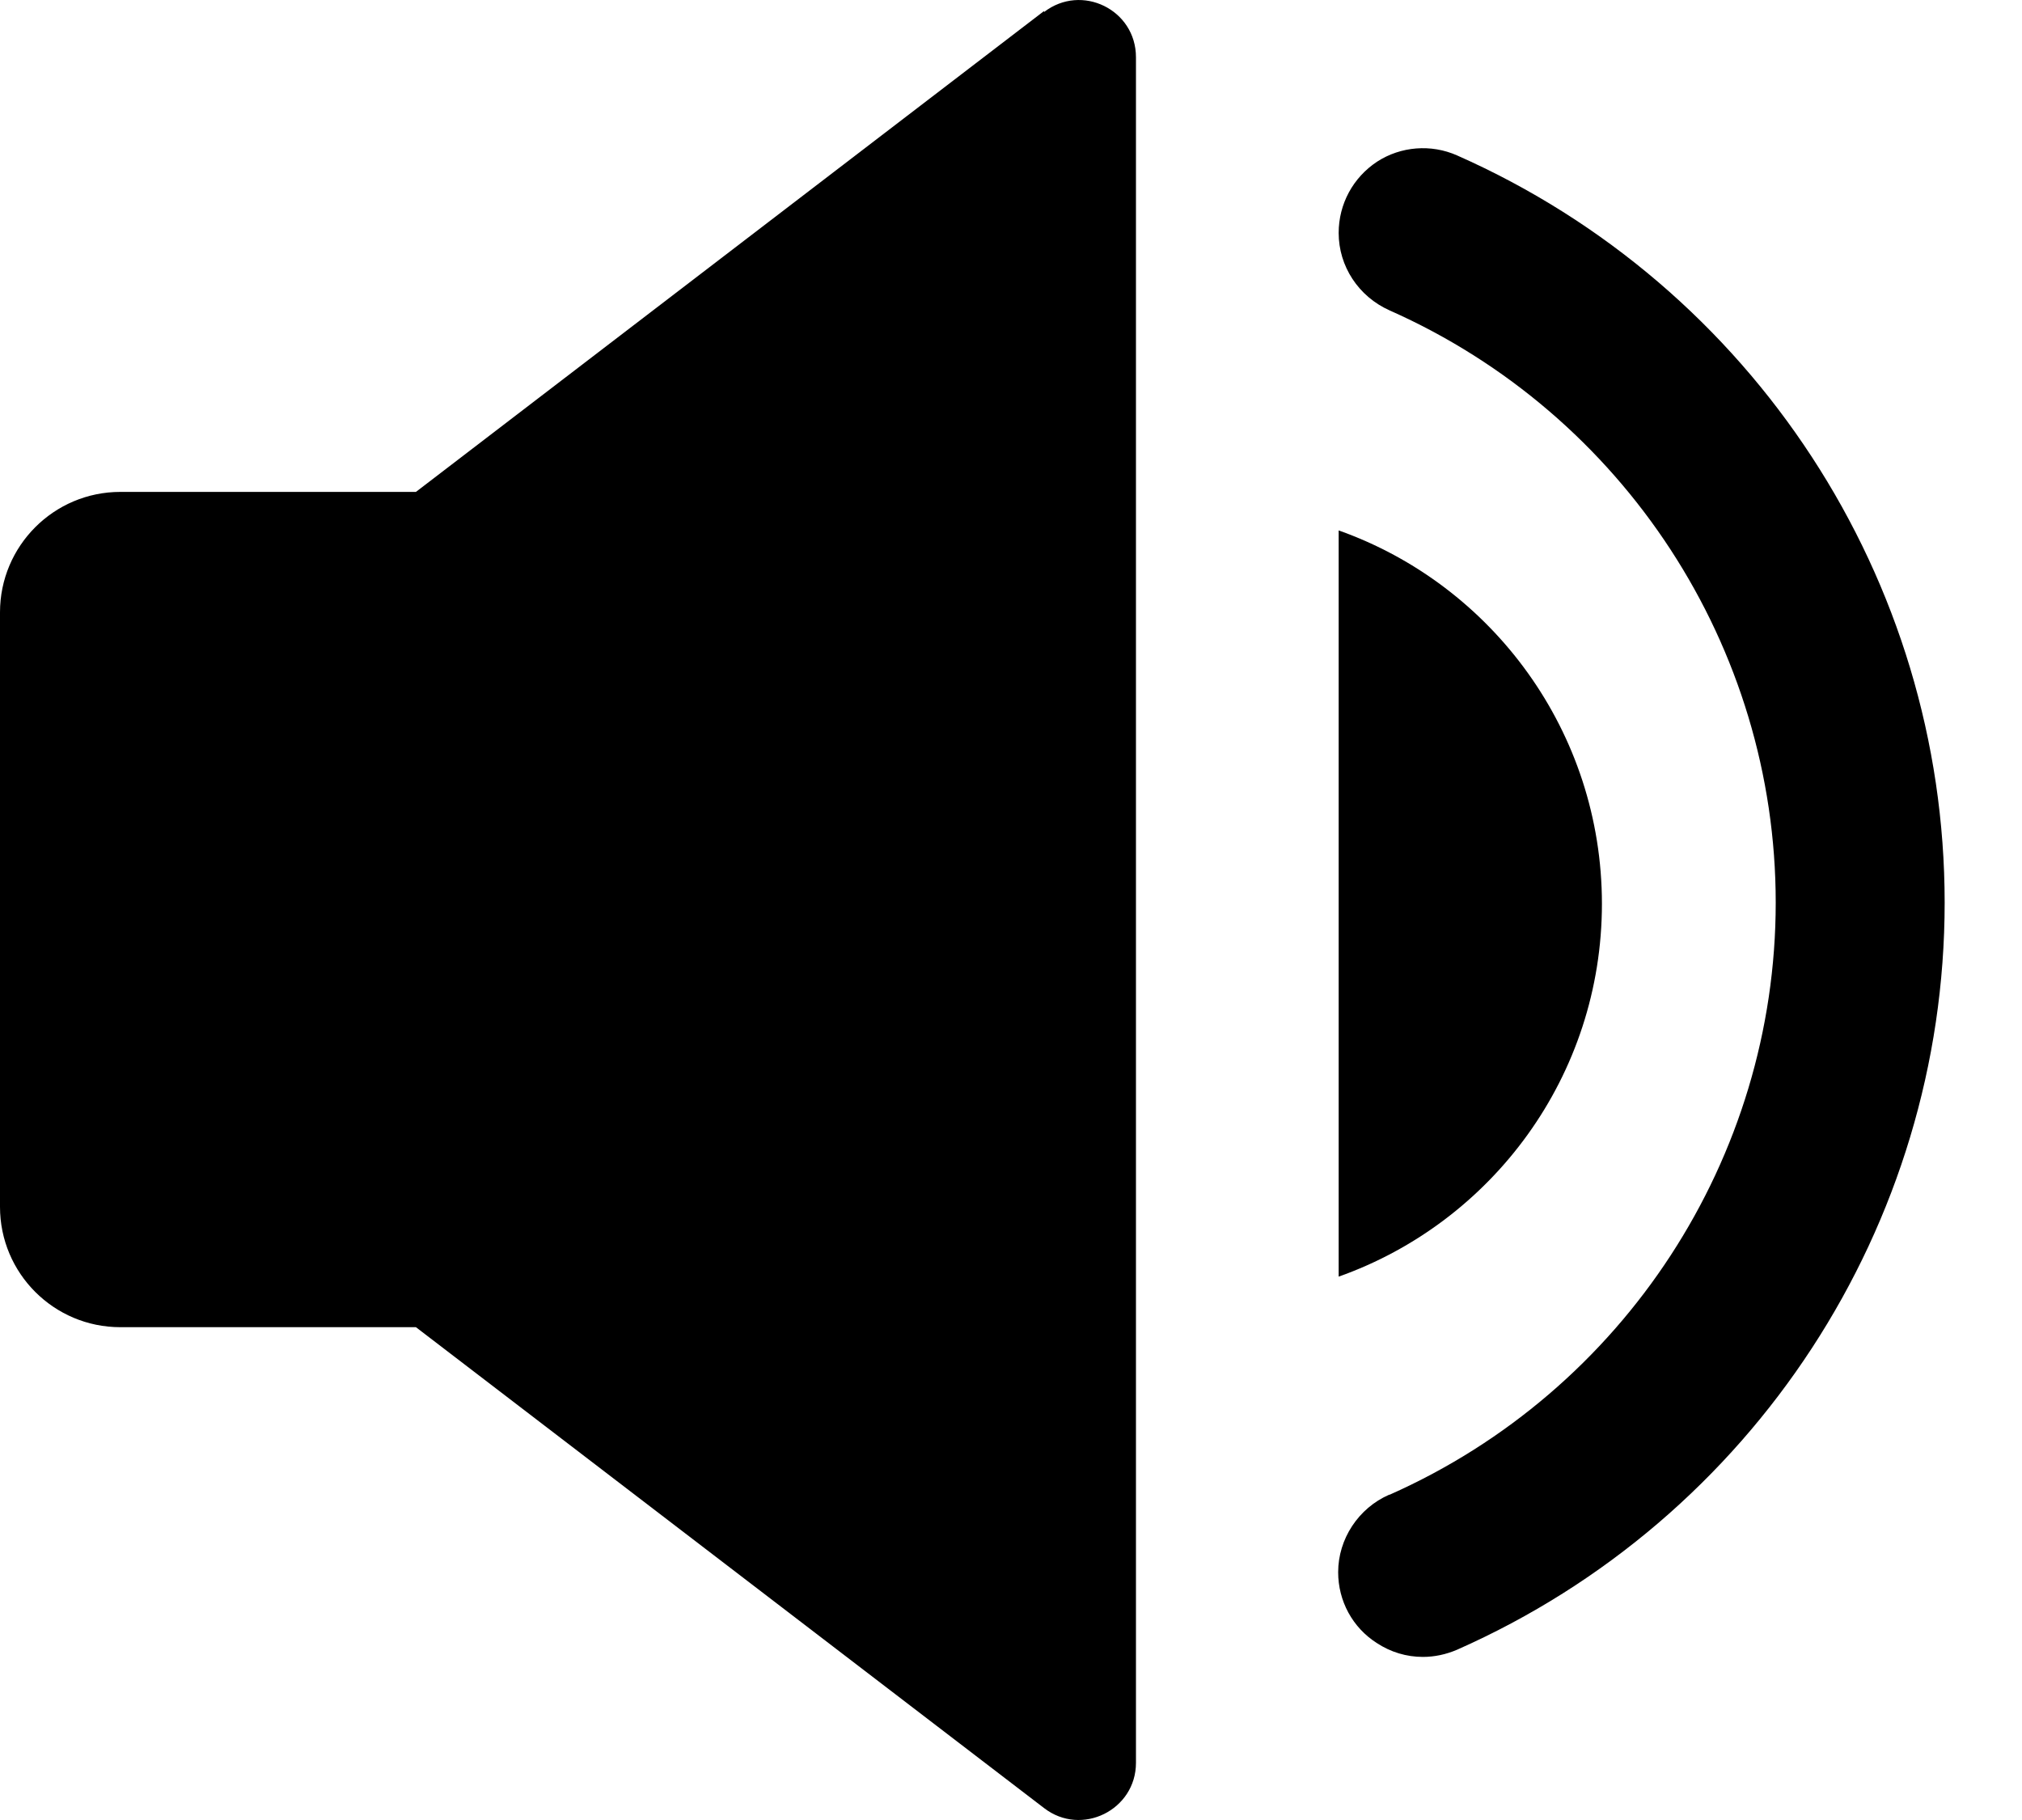<svg width="20" height="18" viewBox="0 0 20 18" fill="none" xmlns="http://www.w3.org/2000/svg">
<path d="M13.74 14.783C13.436 14.916 13.236 15.221 13.236 15.549C13.236 15.835 13.379 16.097 13.617 16.249C13.755 16.34 13.912 16.387 14.074 16.387C14.188 16.387 14.302 16.363 14.412 16.316C17.34 15.021 19.235 12.121 19.235 8.927C19.235 5.732 17.34 2.832 14.412 1.537C14.155 1.423 13.855 1.447 13.621 1.599C13.383 1.756 13.241 2.018 13.241 2.304C13.241 2.632 13.436 2.932 13.745 3.07C16.064 4.099 17.564 6.398 17.564 8.927C17.564 11.455 16.064 13.754 13.745 14.783H13.74Z" fill="black"/>
<path d="M15.845 8.936C15.845 10.641 14.759 12.088 13.241 12.626V5.246C14.759 5.784 15.845 7.236 15.845 8.941V8.936Z" fill="black"/>
<path d="M10.327 0.109L4.114 4.865H1.19C0.533 4.865 0 5.399 0 6.056V11.936C0 12.593 0.533 13.126 1.19 13.126H4.114L10.327 17.882C10.698 18.168 11.236 17.901 11.236 17.435V0.566C11.236 0.095 10.698 -0.167 10.327 0.119V0.109Z" fill="black"/>
</svg>
